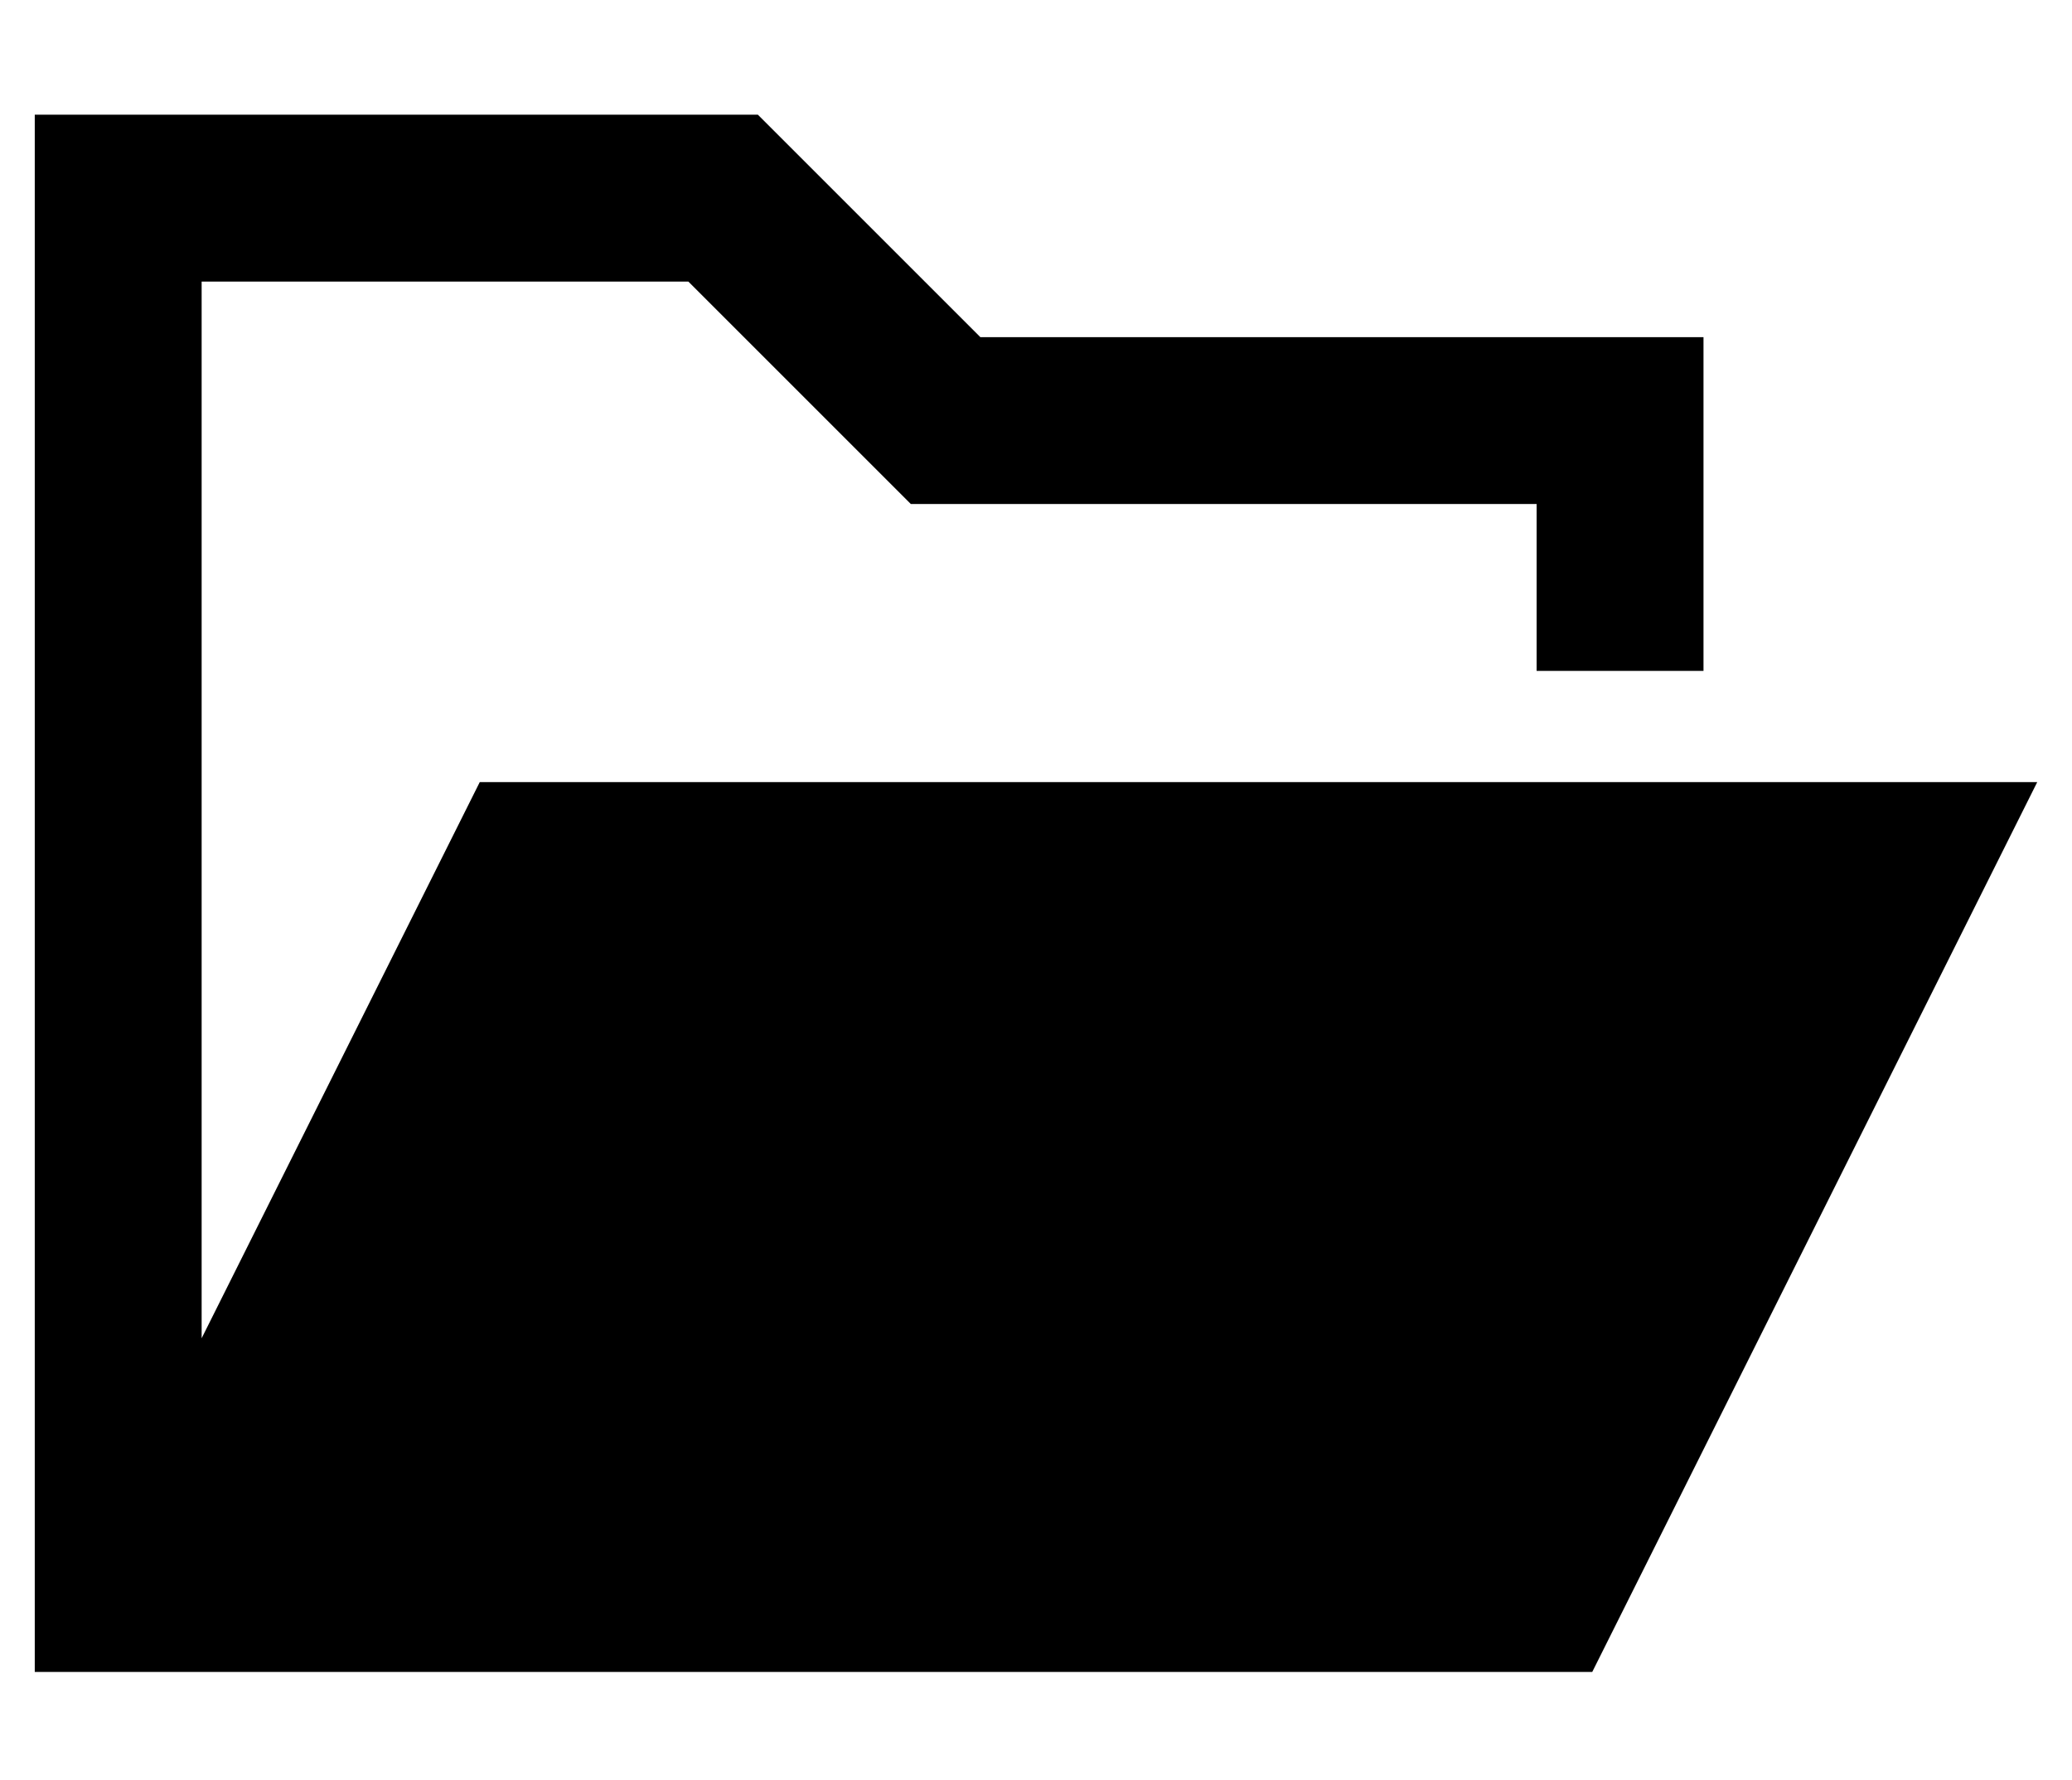 <?xml version="1.0" standalone="no"?>
<!DOCTYPE svg PUBLIC "-//W3C//DTD SVG 1.1//EN" "http://www.w3.org/Graphics/SVG/1.1/DTD/svg11.dtd" >
<svg xmlns="http://www.w3.org/2000/svg" xmlns:xlink="http://www.w3.org/1999/xlink" version="1.1" viewBox="-10 -40 596 512">
   <path fill="currentColor"
d="M272 57l-64 -64l64 64l-64 -64h-160h-48v48v0v352v0v48v0h48h400l128 -256v0h-448v0l-80 160v0v-304v0h140v0l50 50v0l14 14v0h20h160v48v0h48v0v-48v0v-48v0h-48h-160z" />
</svg>
